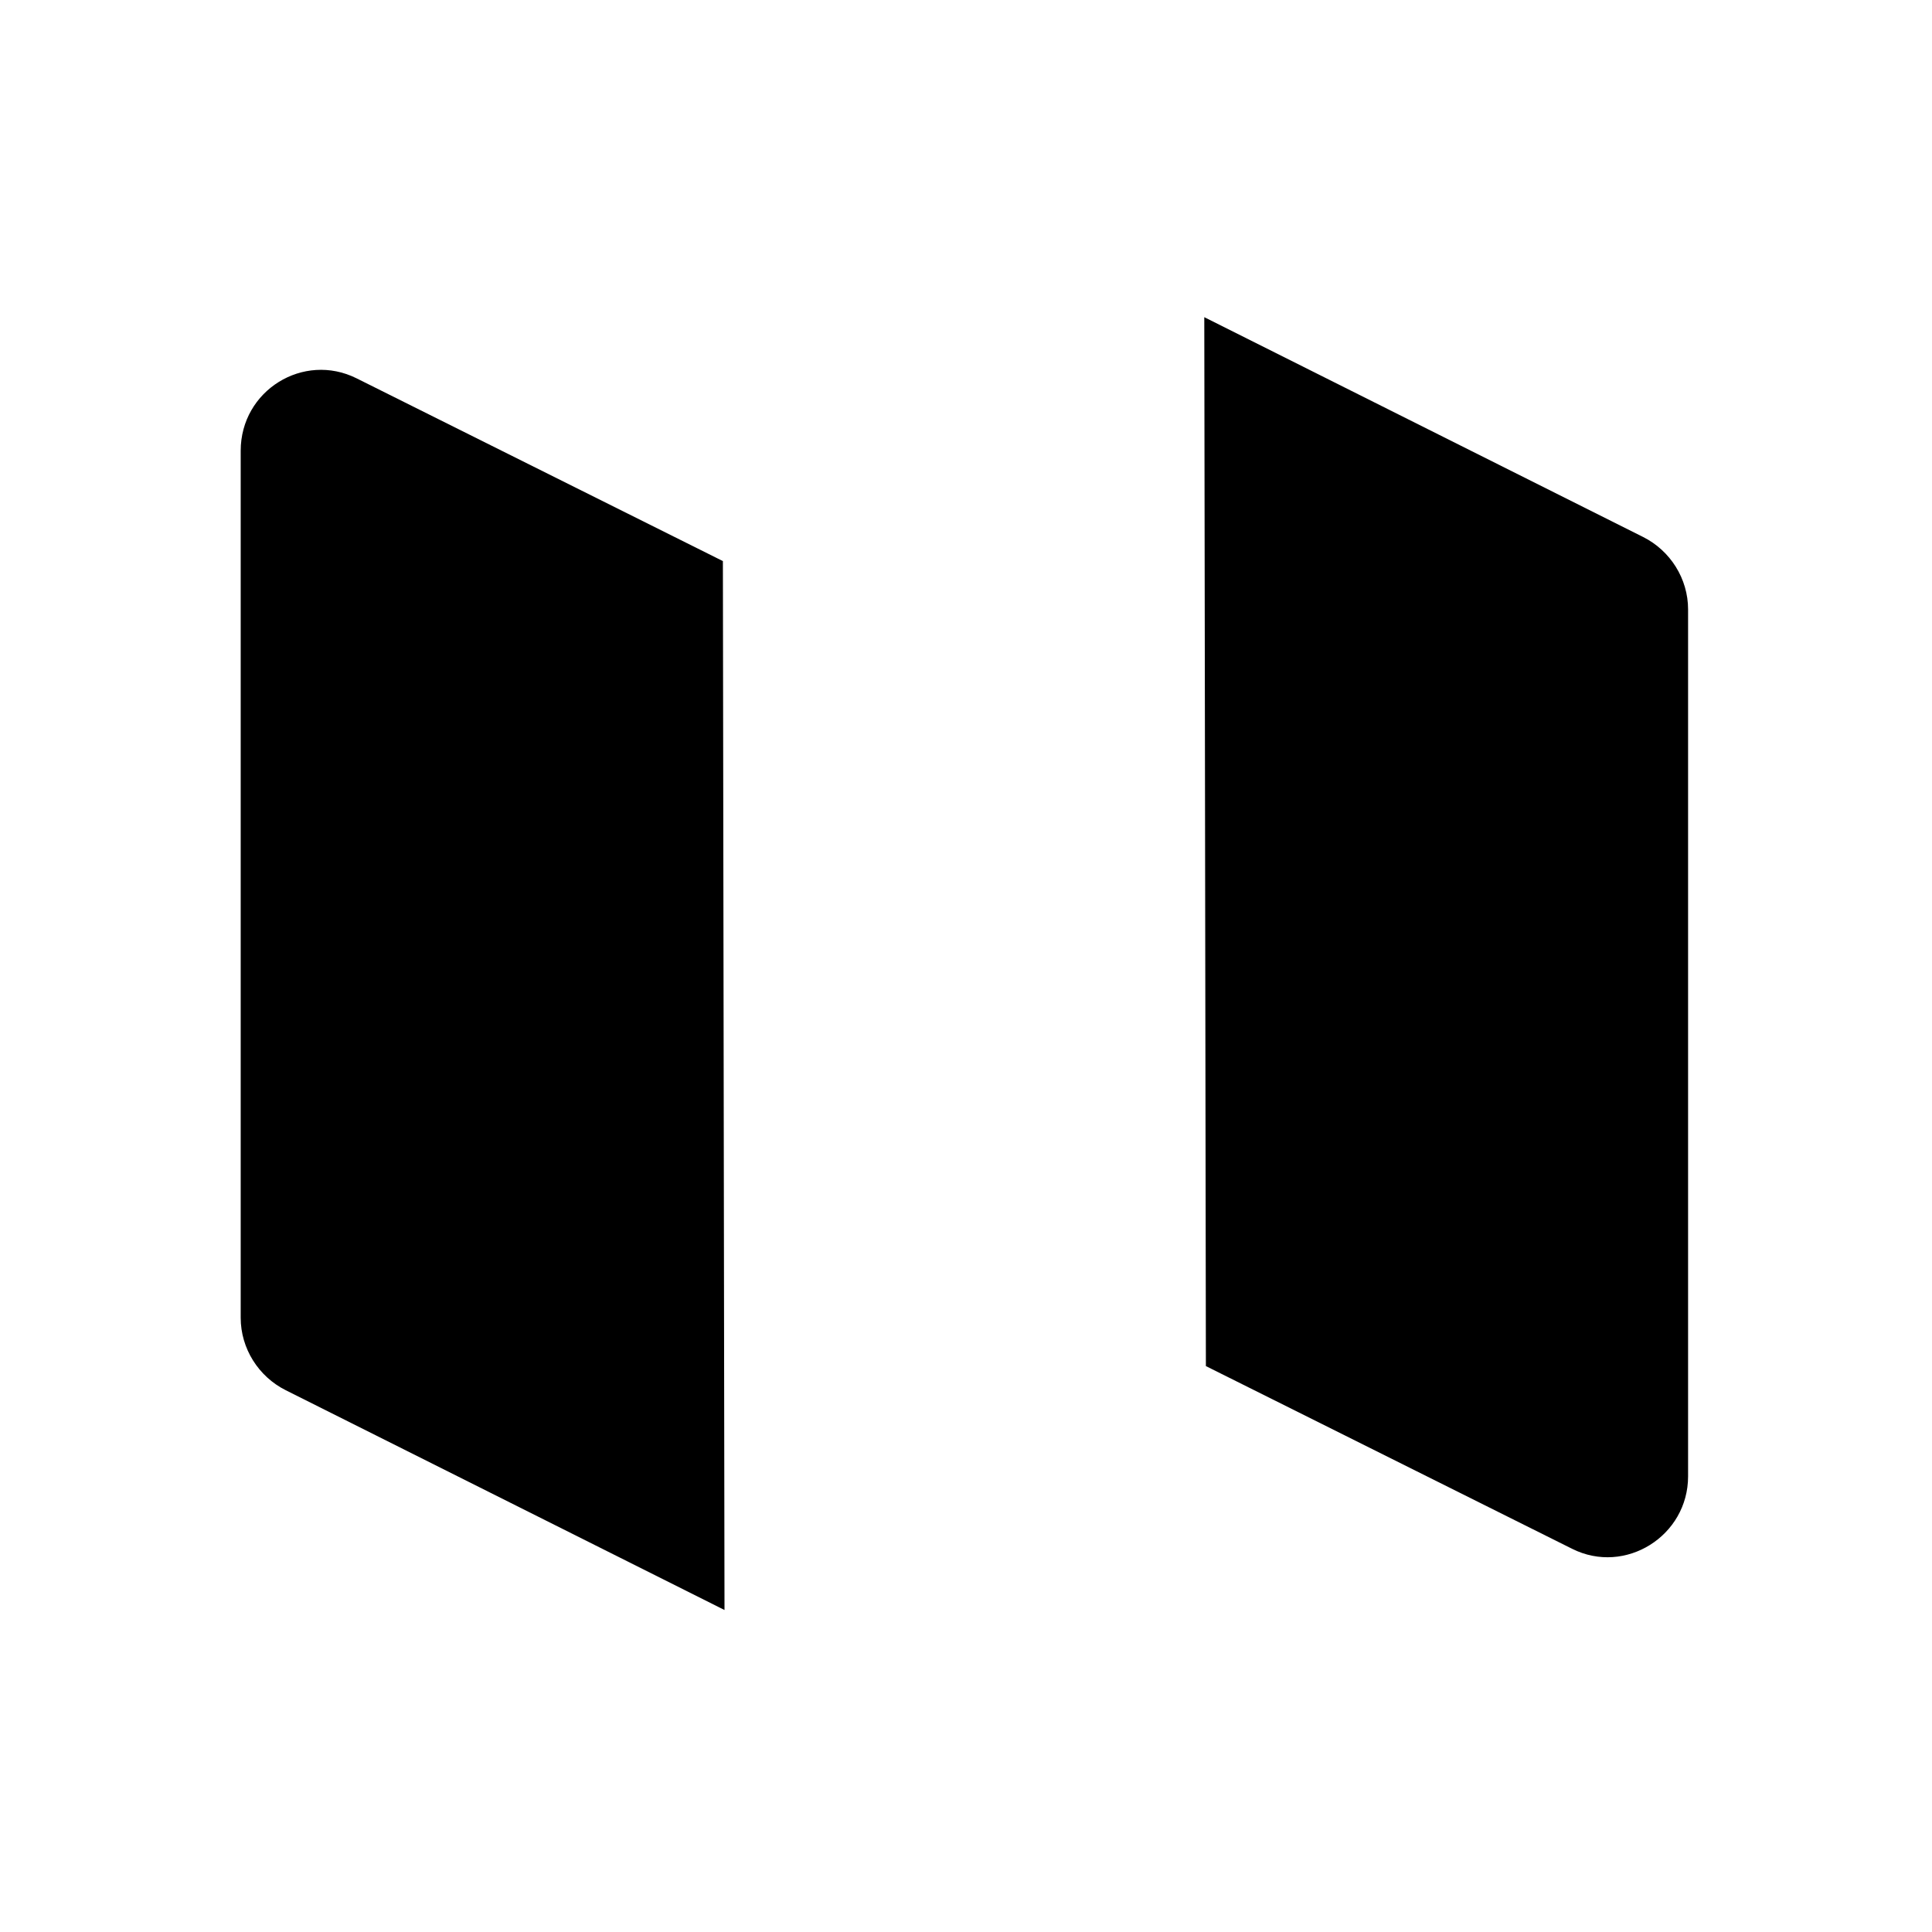 <svg viewBox="0 0 24 24" xmlns="http://www.w3.org/2000/svg" class="a"><path d="M9 20l-5.45-2.73c-.34-.17-.56-.52-.56-.9V5.6c0-.75.78-1.23 1.44-.9l4.55 2.27m0 13l6-3m-6 3v-13m6 10l4.55 2.27c.66.33 1.44-.16 1.44-.9V7.57c0-.38-.22-.73-.56-.9l-5.45-2.73m0 13v-13m0 0l-6 3"/></svg>